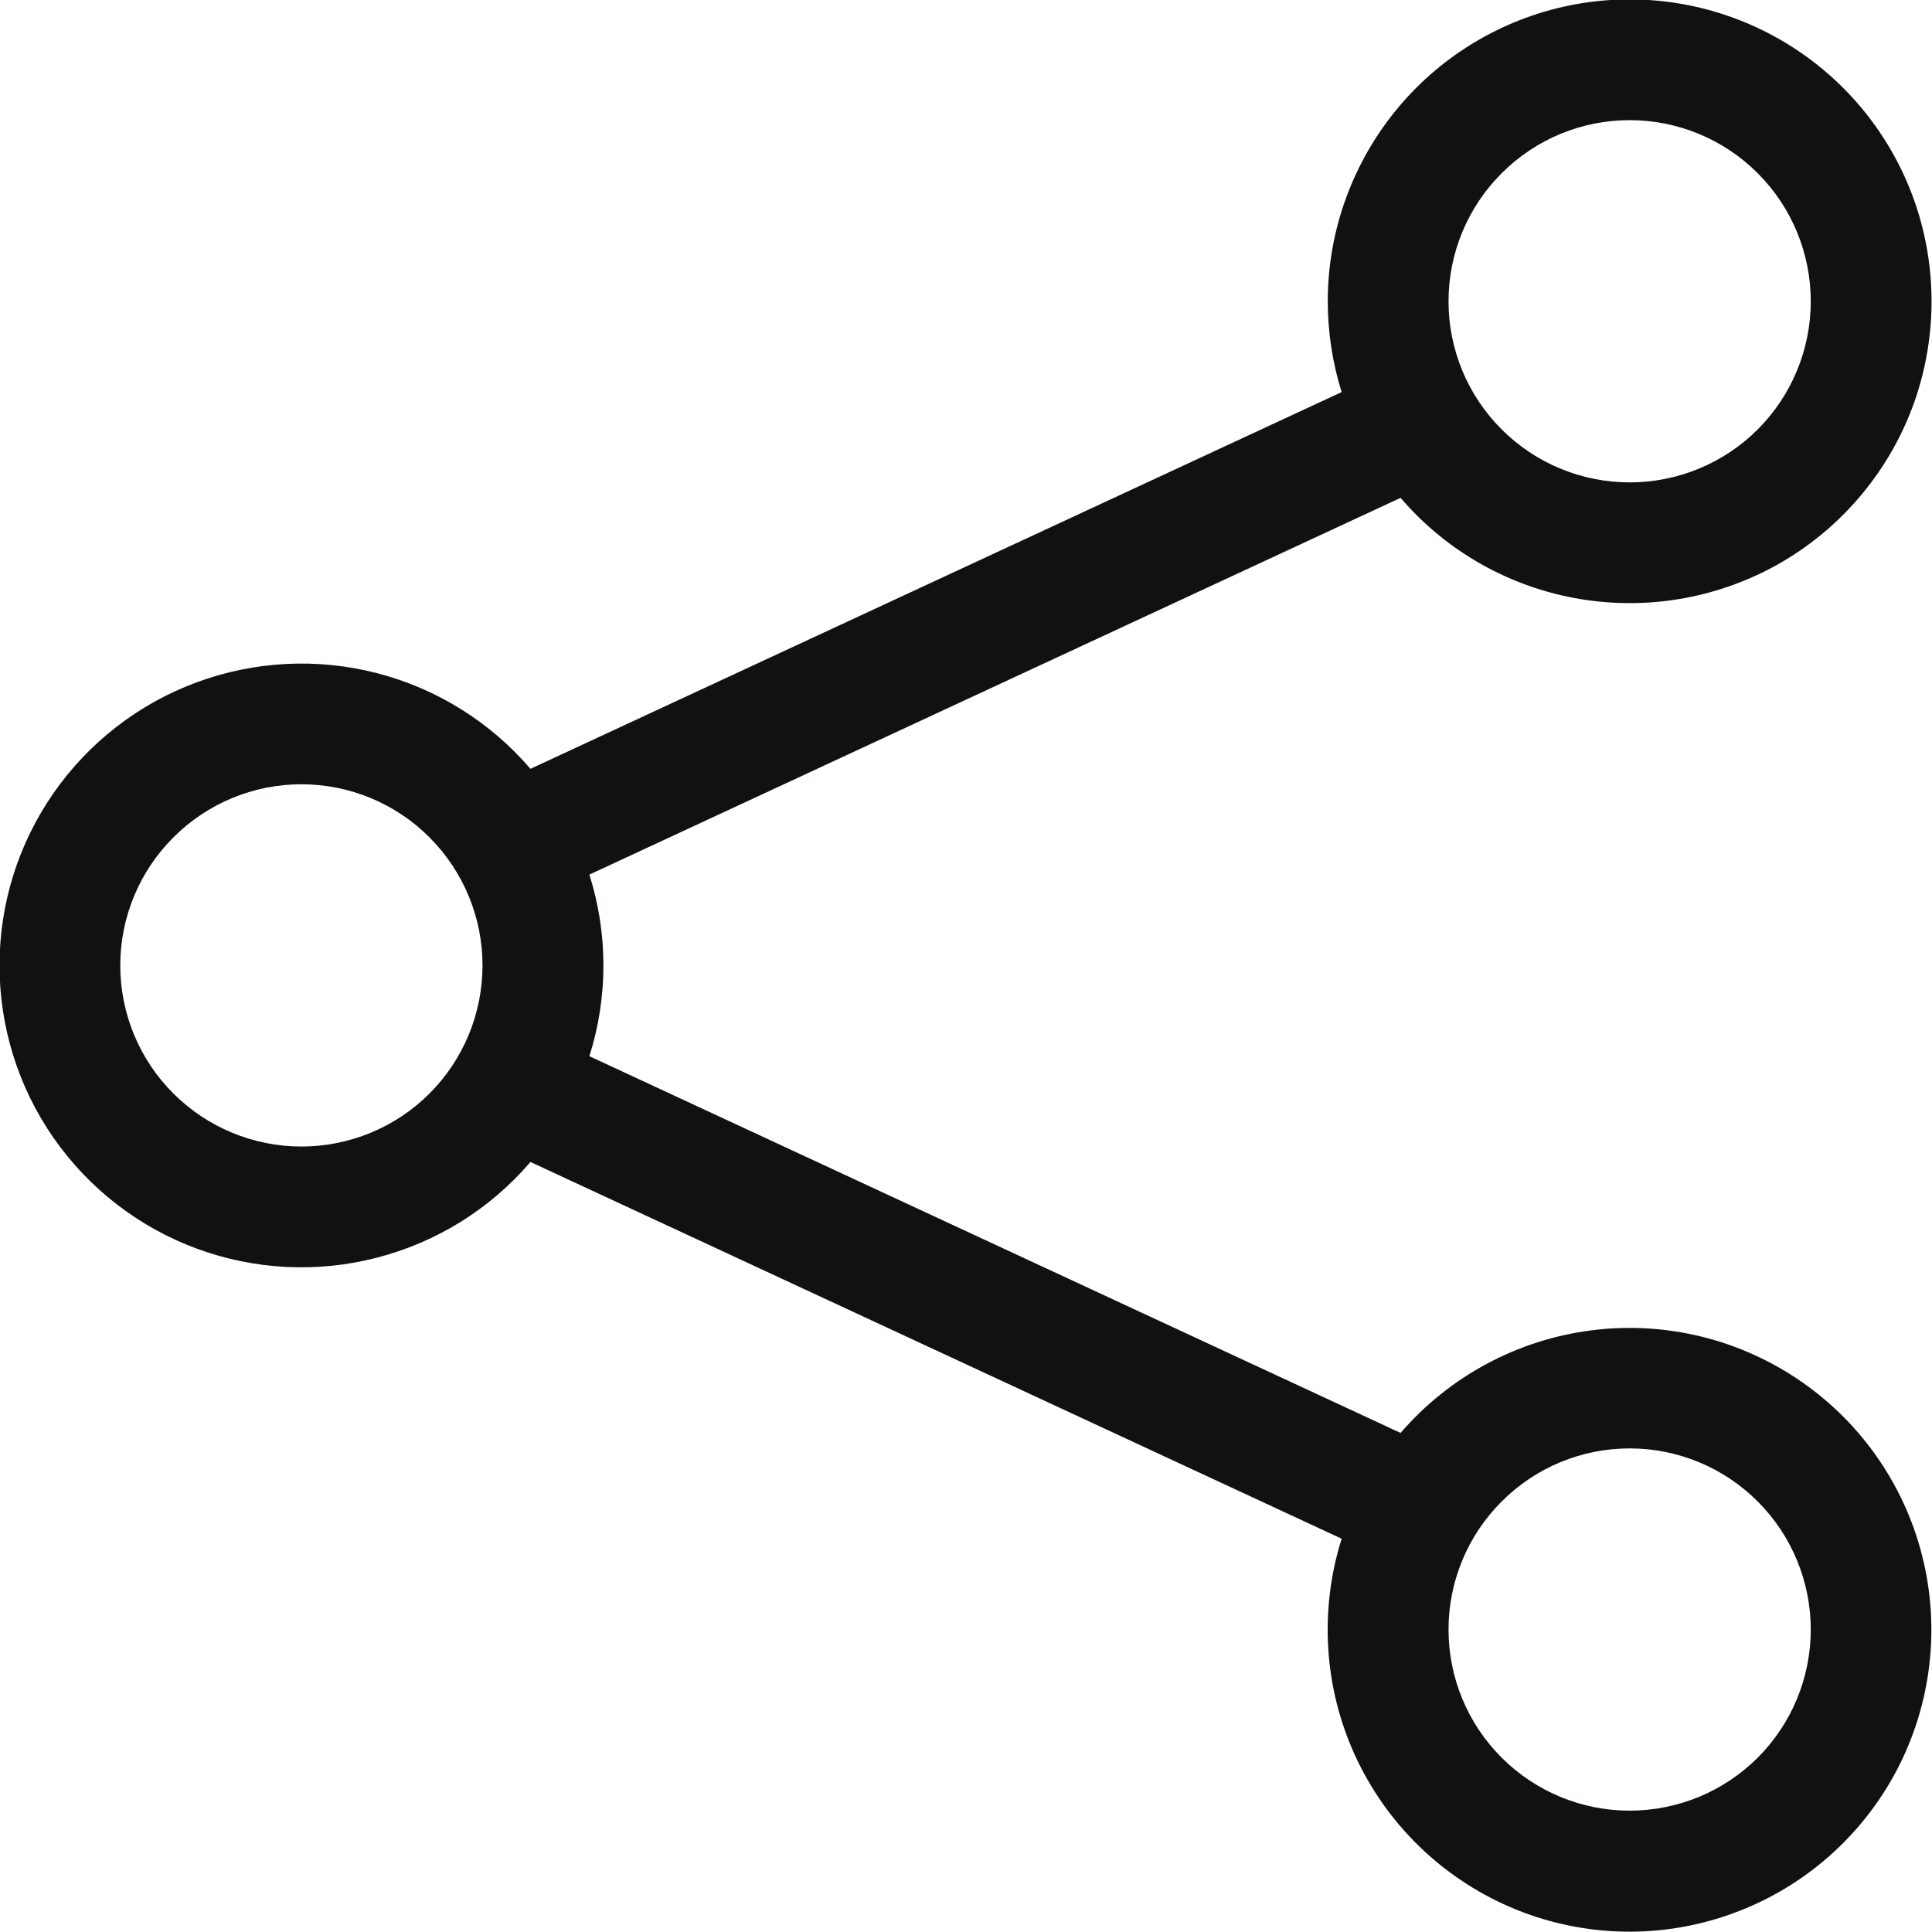 <svg width="16" height="16" viewBox="0 0 16 16" fill="none" xmlns="http://www.w3.org/2000/svg">
<path fill-rule="evenodd" clip-rule="evenodd" d="M13.496 0.995C13.098 0.995 12.717 1.153 12.436 1.435C12.154 1.716 11.996 2.098 11.996 2.495C11.996 2.893 12.154 3.275 12.436 3.556C12.717 3.837 13.098 3.995 13.496 3.995C13.894 3.995 14.276 3.837 14.557 3.556C14.838 3.275 14.996 2.893 14.996 2.495C14.996 2.098 14.838 1.716 14.557 1.435C14.276 1.153 13.894 0.995 13.496 0.995ZM10.996 2.495C10.996 1.909 11.203 1.341 11.579 0.891C11.955 0.441 12.478 0.138 13.055 0.034C13.633 -0.069 14.228 0.034 14.737 0.325C15.246 0.616 15.637 1.077 15.841 1.627C16.044 2.177 16.048 2.781 15.852 3.334C15.655 3.886 15.27 4.352 14.765 4.65C14.259 4.947 13.665 5.057 13.086 4.961C12.508 4.865 11.981 4.569 11.599 4.123L4.881 7.243C5.036 7.733 5.036 8.258 4.881 8.747L11.599 11.867C12.003 11.398 12.567 11.095 13.182 11.017C13.796 10.939 14.418 11.093 14.925 11.447C15.434 11.802 15.792 12.332 15.931 12.936C16.07 13.539 15.98 14.173 15.679 14.714C15.377 15.255 14.886 15.665 14.299 15.864C13.713 16.064 13.073 16.038 12.505 15.793C11.936 15.547 11.479 15.1 11.221 14.536C10.964 13.973 10.925 13.334 11.111 12.743L4.393 9.623C4.061 10.011 3.618 10.287 3.123 10.415C2.629 10.544 2.107 10.517 1.628 10.34C1.149 10.163 0.736 9.843 0.444 9.424C0.152 9.005 -0.004 8.506 -0.004 7.995C-0.004 7.485 0.152 6.986 0.444 6.567C0.736 6.148 1.149 5.828 1.628 5.651C2.107 5.474 2.629 5.447 3.123 5.575C3.618 5.703 4.061 5.98 4.393 6.367L11.111 3.247C11.035 3.004 10.996 2.751 10.996 2.495V2.495ZM2.496 6.495C2.099 6.495 1.717 6.653 1.436 6.935C1.154 7.216 0.996 7.598 0.996 7.995C0.996 8.393 1.154 8.775 1.436 9.056C1.717 9.337 2.099 9.495 2.496 9.495C2.894 9.495 3.276 9.337 3.557 9.056C3.838 8.775 3.996 8.393 3.996 7.995C3.996 7.598 3.838 7.216 3.557 6.935C3.276 6.653 2.894 6.495 2.496 6.495ZM13.496 11.995C13.098 11.995 12.717 12.153 12.436 12.435C12.154 12.716 11.996 13.098 11.996 13.495C11.996 13.893 12.154 14.275 12.436 14.556C12.717 14.837 13.098 14.995 13.496 14.995C13.894 14.995 14.276 14.837 14.557 14.556C14.838 14.275 14.996 13.893 14.996 13.495C14.996 13.098 14.838 12.716 14.557 12.435C14.276 12.153 13.894 11.995 13.496 11.995Z" fill="#101112"/>
</svg>
